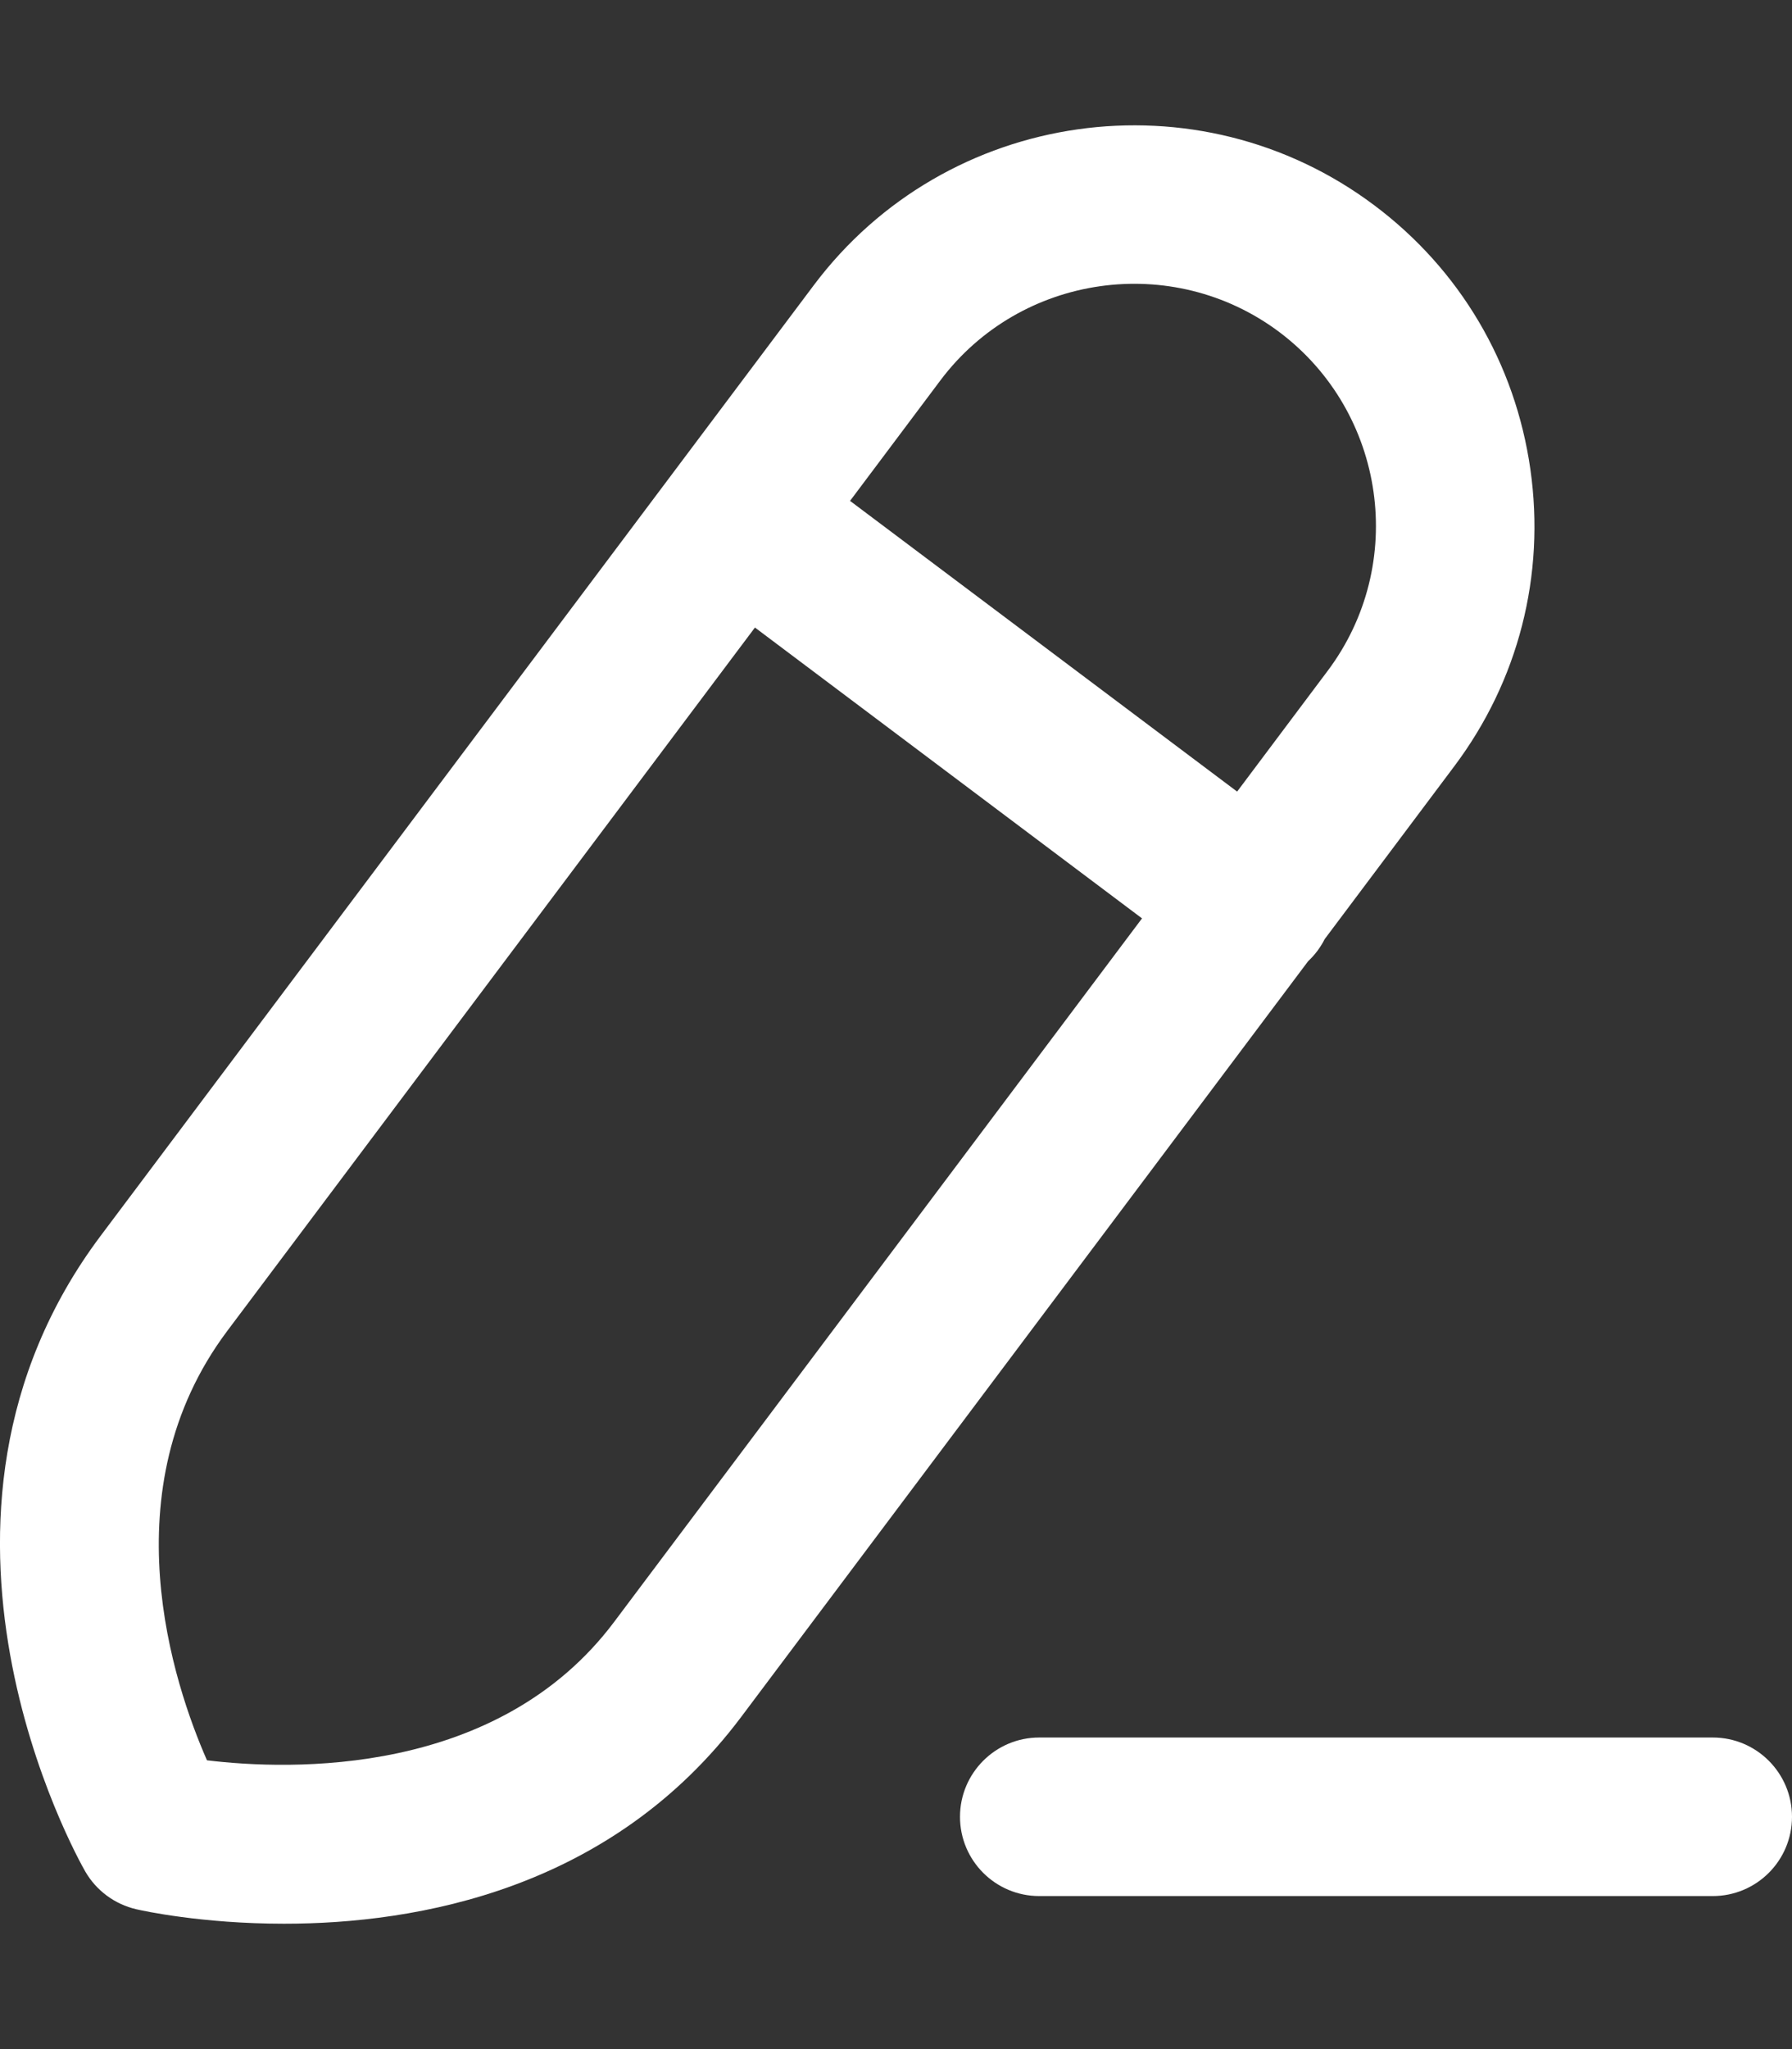 <svg width="14" height="16" viewBox="0 0 14 16" fill="none" xmlns="http://www.w3.org/2000/svg">
<rect x="0" y="0" width="14" height="16" fill="#333333" stroke="none"/>
<path fill-rule="evenodd" clip-rule="evenodd" d="M10.349 7.333L11.361 5.984C11.863 5.316 12.074 4.492 11.956 3.664C11.838 2.837 11.406 2.105 10.738 1.604C9.359 0.569 7.393 0.847 6.357 2.228L0.786 9.65C-0.875 11.864 0.602 14.502 0.666 14.613C0.752 14.762 0.896 14.869 1.065 14.908C1.112 14.919 1.575 15.021 2.219 15.021C3.261 15.021 4.778 14.755 5.79 13.407L10.22 7.505C10.246 7.481 10.27 7.454 10.292 7.425C10.314 7.395 10.333 7.365 10.349 7.333ZM1.617 13.745C2.262 13.823 3.888 13.879 4.799 12.663L8.922 7.171L5.898 4.9L1.775 10.393C0.845 11.634 1.357 13.153 1.617 13.745ZM6.641 3.911L9.665 6.181L10.371 5.24C10.998 4.407 10.828 3.22 9.995 2.593C9.161 1.968 7.972 2.138 7.347 2.97L6.641 3.911Z" fill="white"/>
<path d="M13.381 14.805H8.119C7.777 14.805 7.5 14.528 7.5 14.186C7.5 13.845 7.777 13.567 8.119 13.567H13.381C13.723 13.567 14 13.845 14 14.186C14 14.528 13.723 14.805 13.381 14.805Z" fill="white"/>
</svg>
